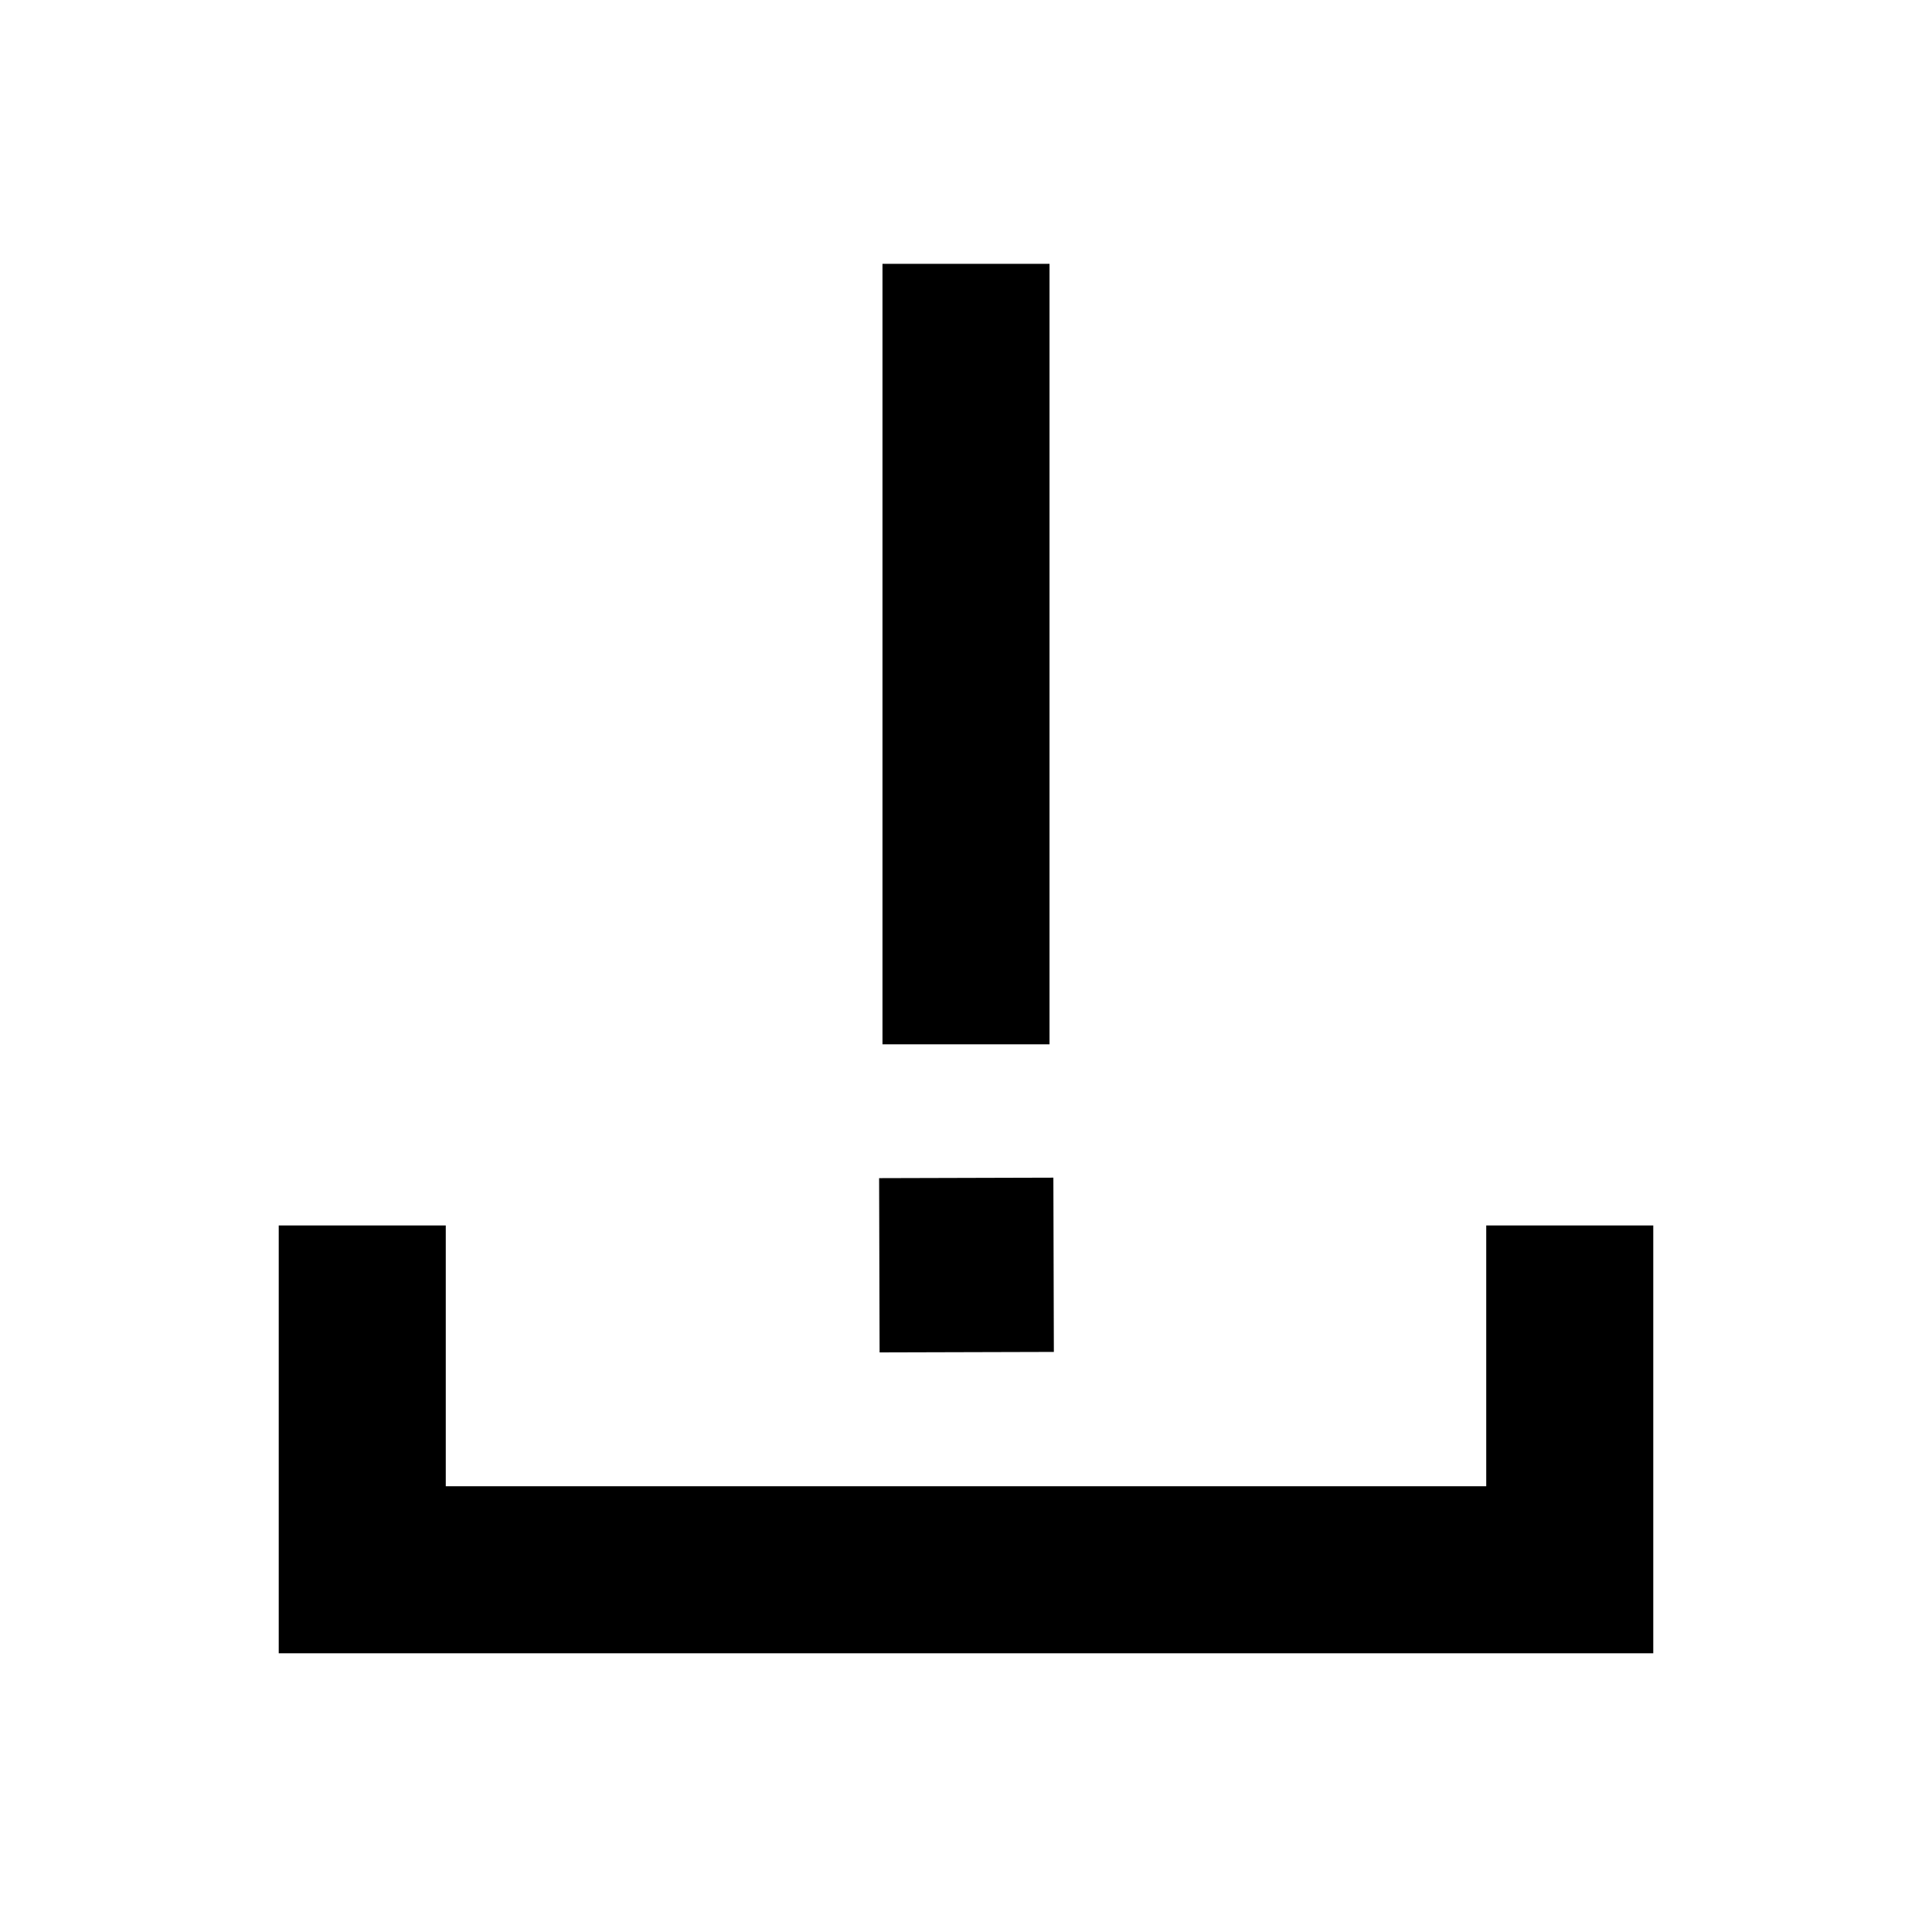 <svg xmlns="http://www.w3.org/2000/svg" viewBox="0 -960 960 960"><path d="M138.5-138.5v-212.587h83V-221.5h517v-129.587h83V-138.5h-683Zm300-302.587v-387.826h83v387.826h-83ZM437.065-288l-.239-86.587 86.587-.239.239 86.587-86.587.239Z"/></svg>